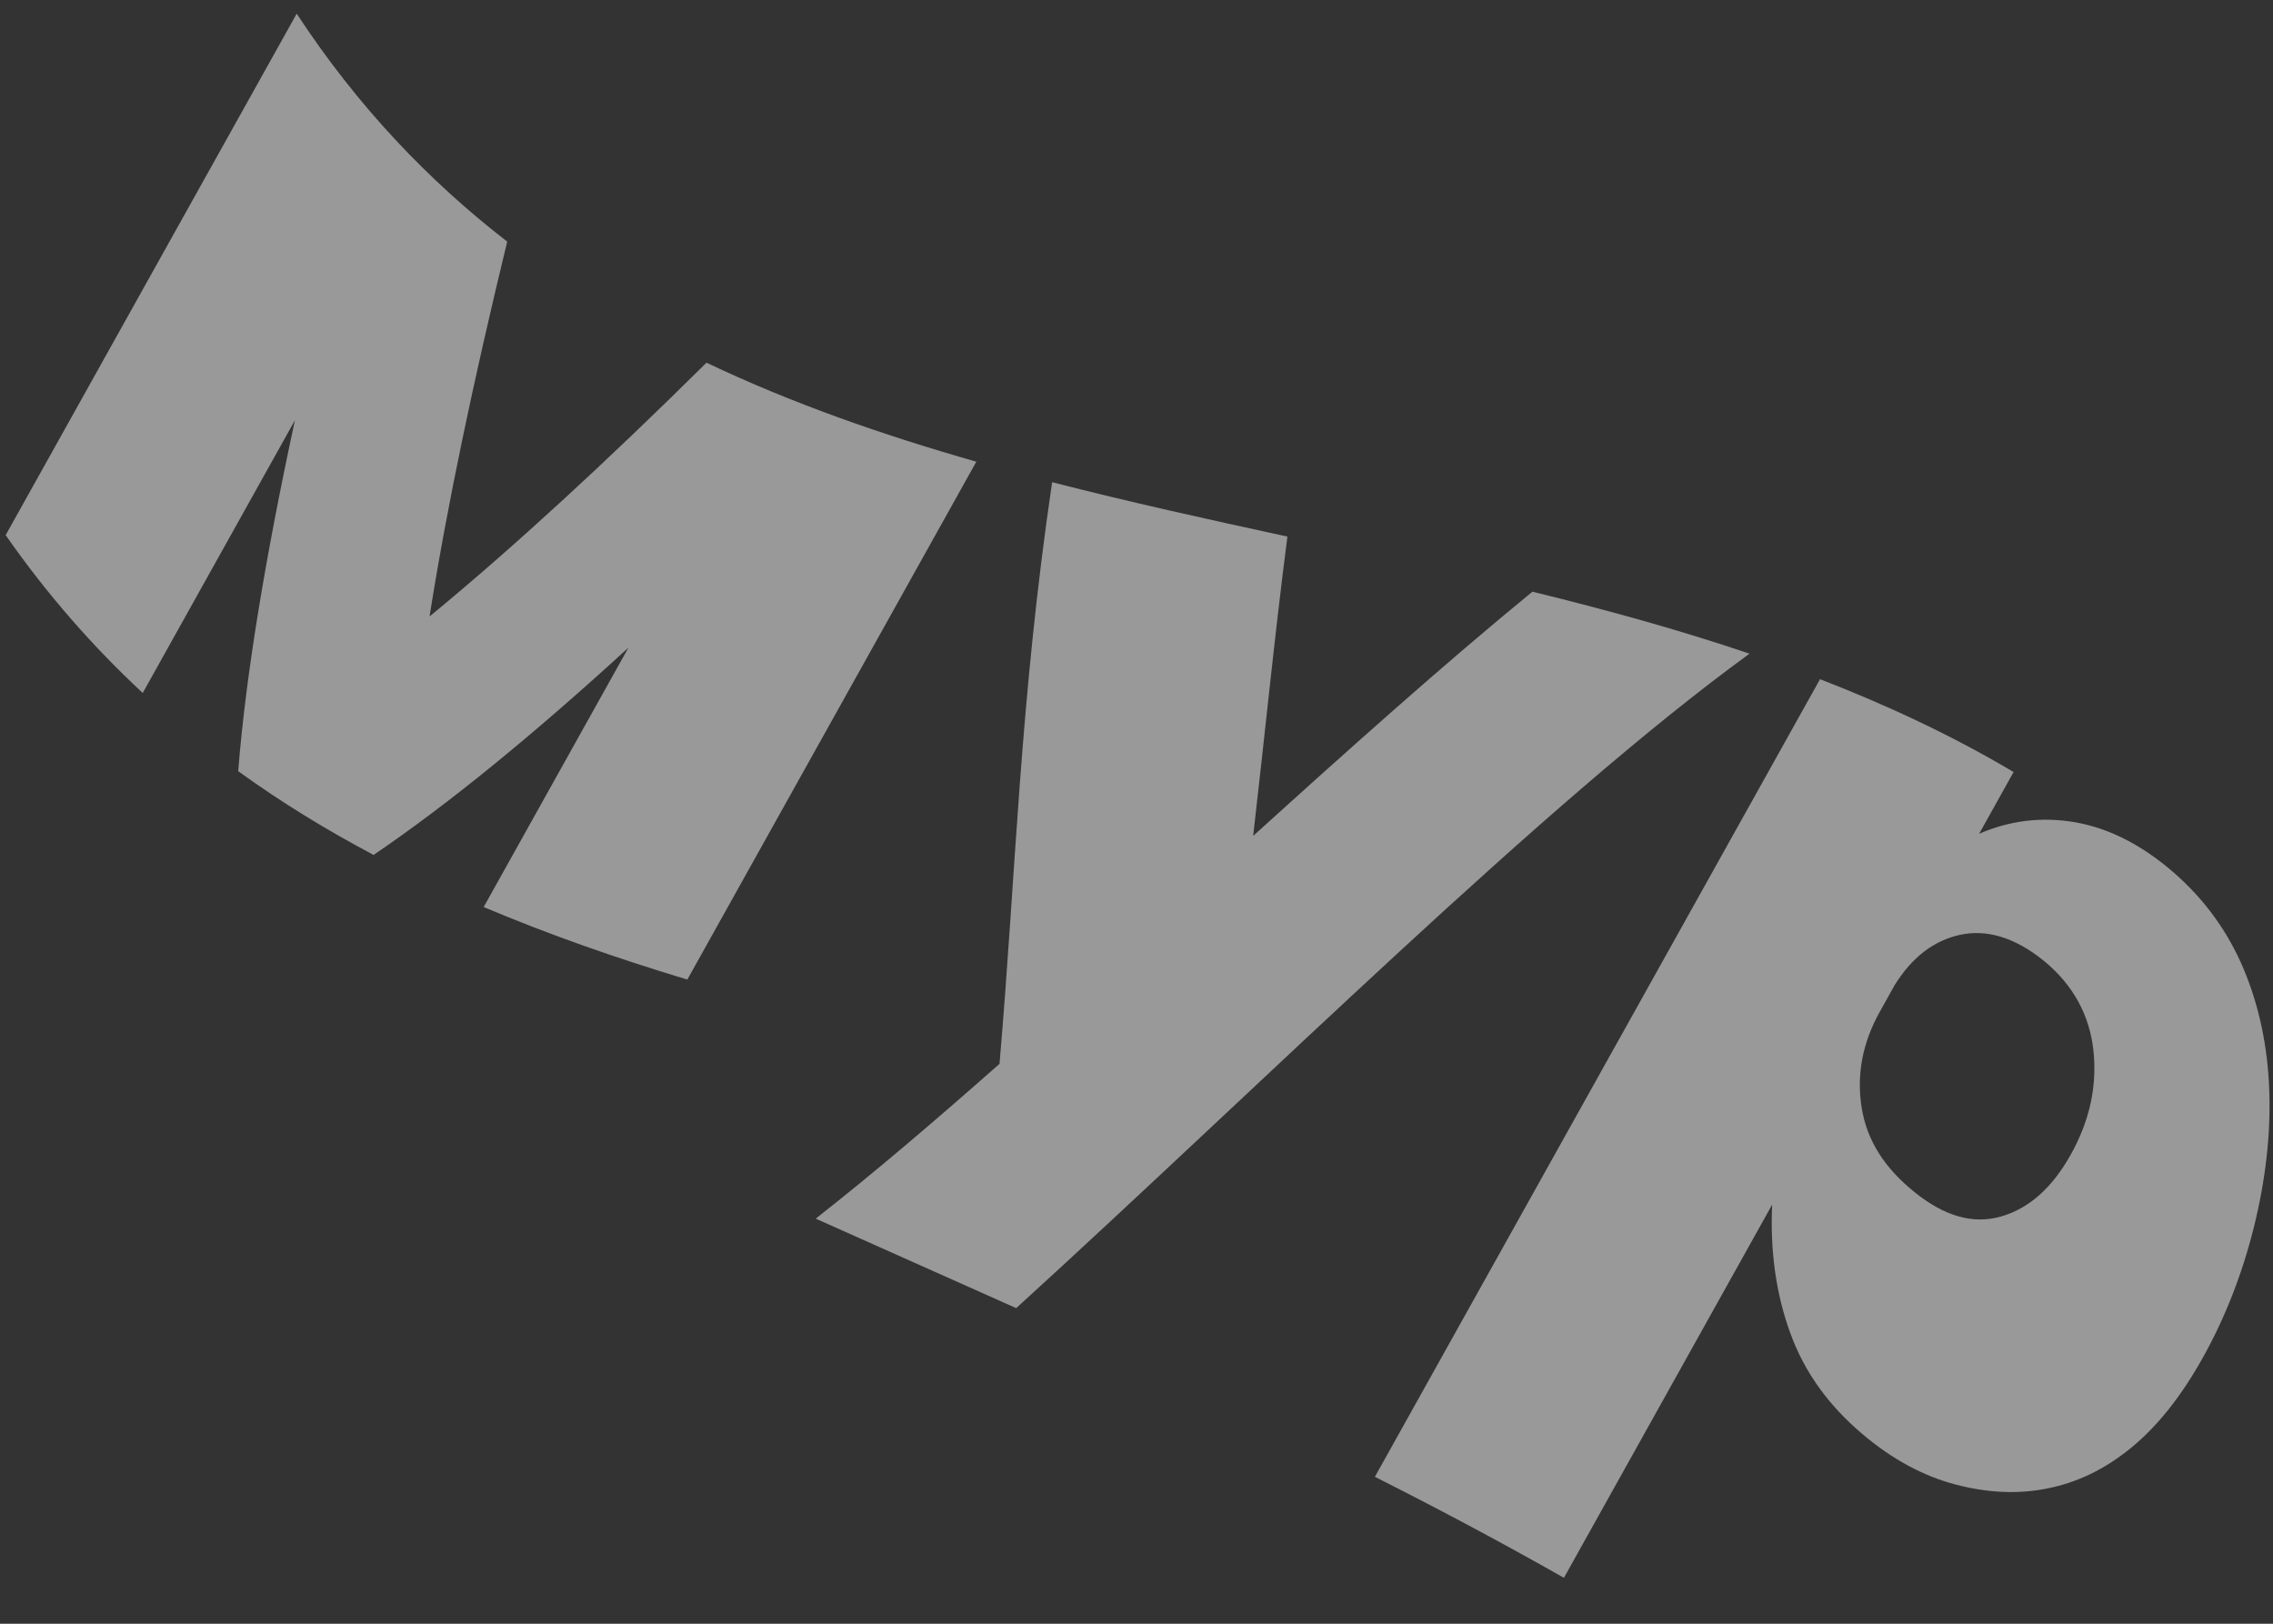 <svg width="49" height="35" viewBox="0 0 49 35" fill="none" xmlns="http://www.w3.org/2000/svg">
<rect x="0" y="0" width="49" height="35" fill="#333333" stroke="none"/>
<path opacity="0.5" fill-rule="evenodd" clip-rule="evenodd" d="M45.938 31.21C45.368 31.676 44.777 31.955 44.142 32.083C43.507 32.211 42.847 32.181 42.157 31.999C41.468 31.818 40.791 31.459 40.138 30.902C39.423 30.294 38.902 29.584 38.594 28.735C38.285 27.888 38.157 26.961 38.203 25.966C36.868 28.358 35.372 31.04 33.714 34.01C32.375 33.249 31.015 32.527 29.639 31.833C33.839 24.308 37.038 18.576 39.235 14.64C40.685 15.201 42.083 15.855 43.408 16.641C43.174 17.061 42.926 17.505 42.665 17.972C43.336 17.681 44.026 17.602 44.739 17.725C45.451 17.85 46.171 18.204 46.879 18.825C47.525 19.393 48.023 20.073 48.364 20.88C48.704 21.686 48.888 22.57 48.92 23.521C48.953 24.472 48.834 25.468 48.583 26.472C48.331 27.476 47.962 28.414 47.491 29.258C47.019 30.104 46.507 30.745 45.938 31.21ZM45.129 22.644C45.045 21.882 44.693 21.227 44.056 20.707C43.429 20.201 42.822 20.027 42.254 20.15C41.684 20.275 41.215 20.636 40.843 21.236C40.737 21.426 40.63 21.618 40.521 21.813C40.15 22.479 40.019 23.169 40.133 23.877C40.245 24.587 40.632 25.182 41.272 25.696C41.911 26.212 42.526 26.395 43.132 26.223C43.736 26.052 44.239 25.608 44.644 24.881C45.048 24.157 45.211 23.409 45.129 22.644ZM17.585 26.268C18.831 25.29 20.166 24.152 21.547 22.931C21.904 18.789 21.98 15.152 22.681 10.394C24.351 10.823 26.051 11.197 27.753 11.566C27.467 13.789 27.265 15.862 27.015 18.018C29.094 16.135 31.143 14.302 33.035 12.754C34.626 13.143 36.194 13.575 37.715 14.09C33.261 17.331 27.288 23.296 21.907 28.197C20.468 27.552 19.024 26.913 17.585 26.268ZM13.547 13.961C11.502 15.833 9.665 17.334 8.054 18.428C7.044 17.894 6.068 17.297 5.135 16.623C5.3 14.536 5.729 11.976 6.358 9.058C5.11 11.294 4.016 13.254 3.077 14.937C2.012 13.947 1.021 12.823 0.122 11.535C2.073 8.04 4.164 4.293 6.396 0.295C7.707 2.293 9.239 3.897 10.934 5.208C10.207 8.203 9.632 10.927 9.26 13.288C11.059 11.808 13.058 9.968 15.23 7.818C17.076 8.696 19.032 9.377 21.047 9.952C18.581 14.37 16.504 18.091 14.817 21.115C13.316 20.661 11.846 20.152 10.427 19.551C11.289 18.006 12.329 16.142 13.547 13.961Z" fill="white"/>
</svg>
